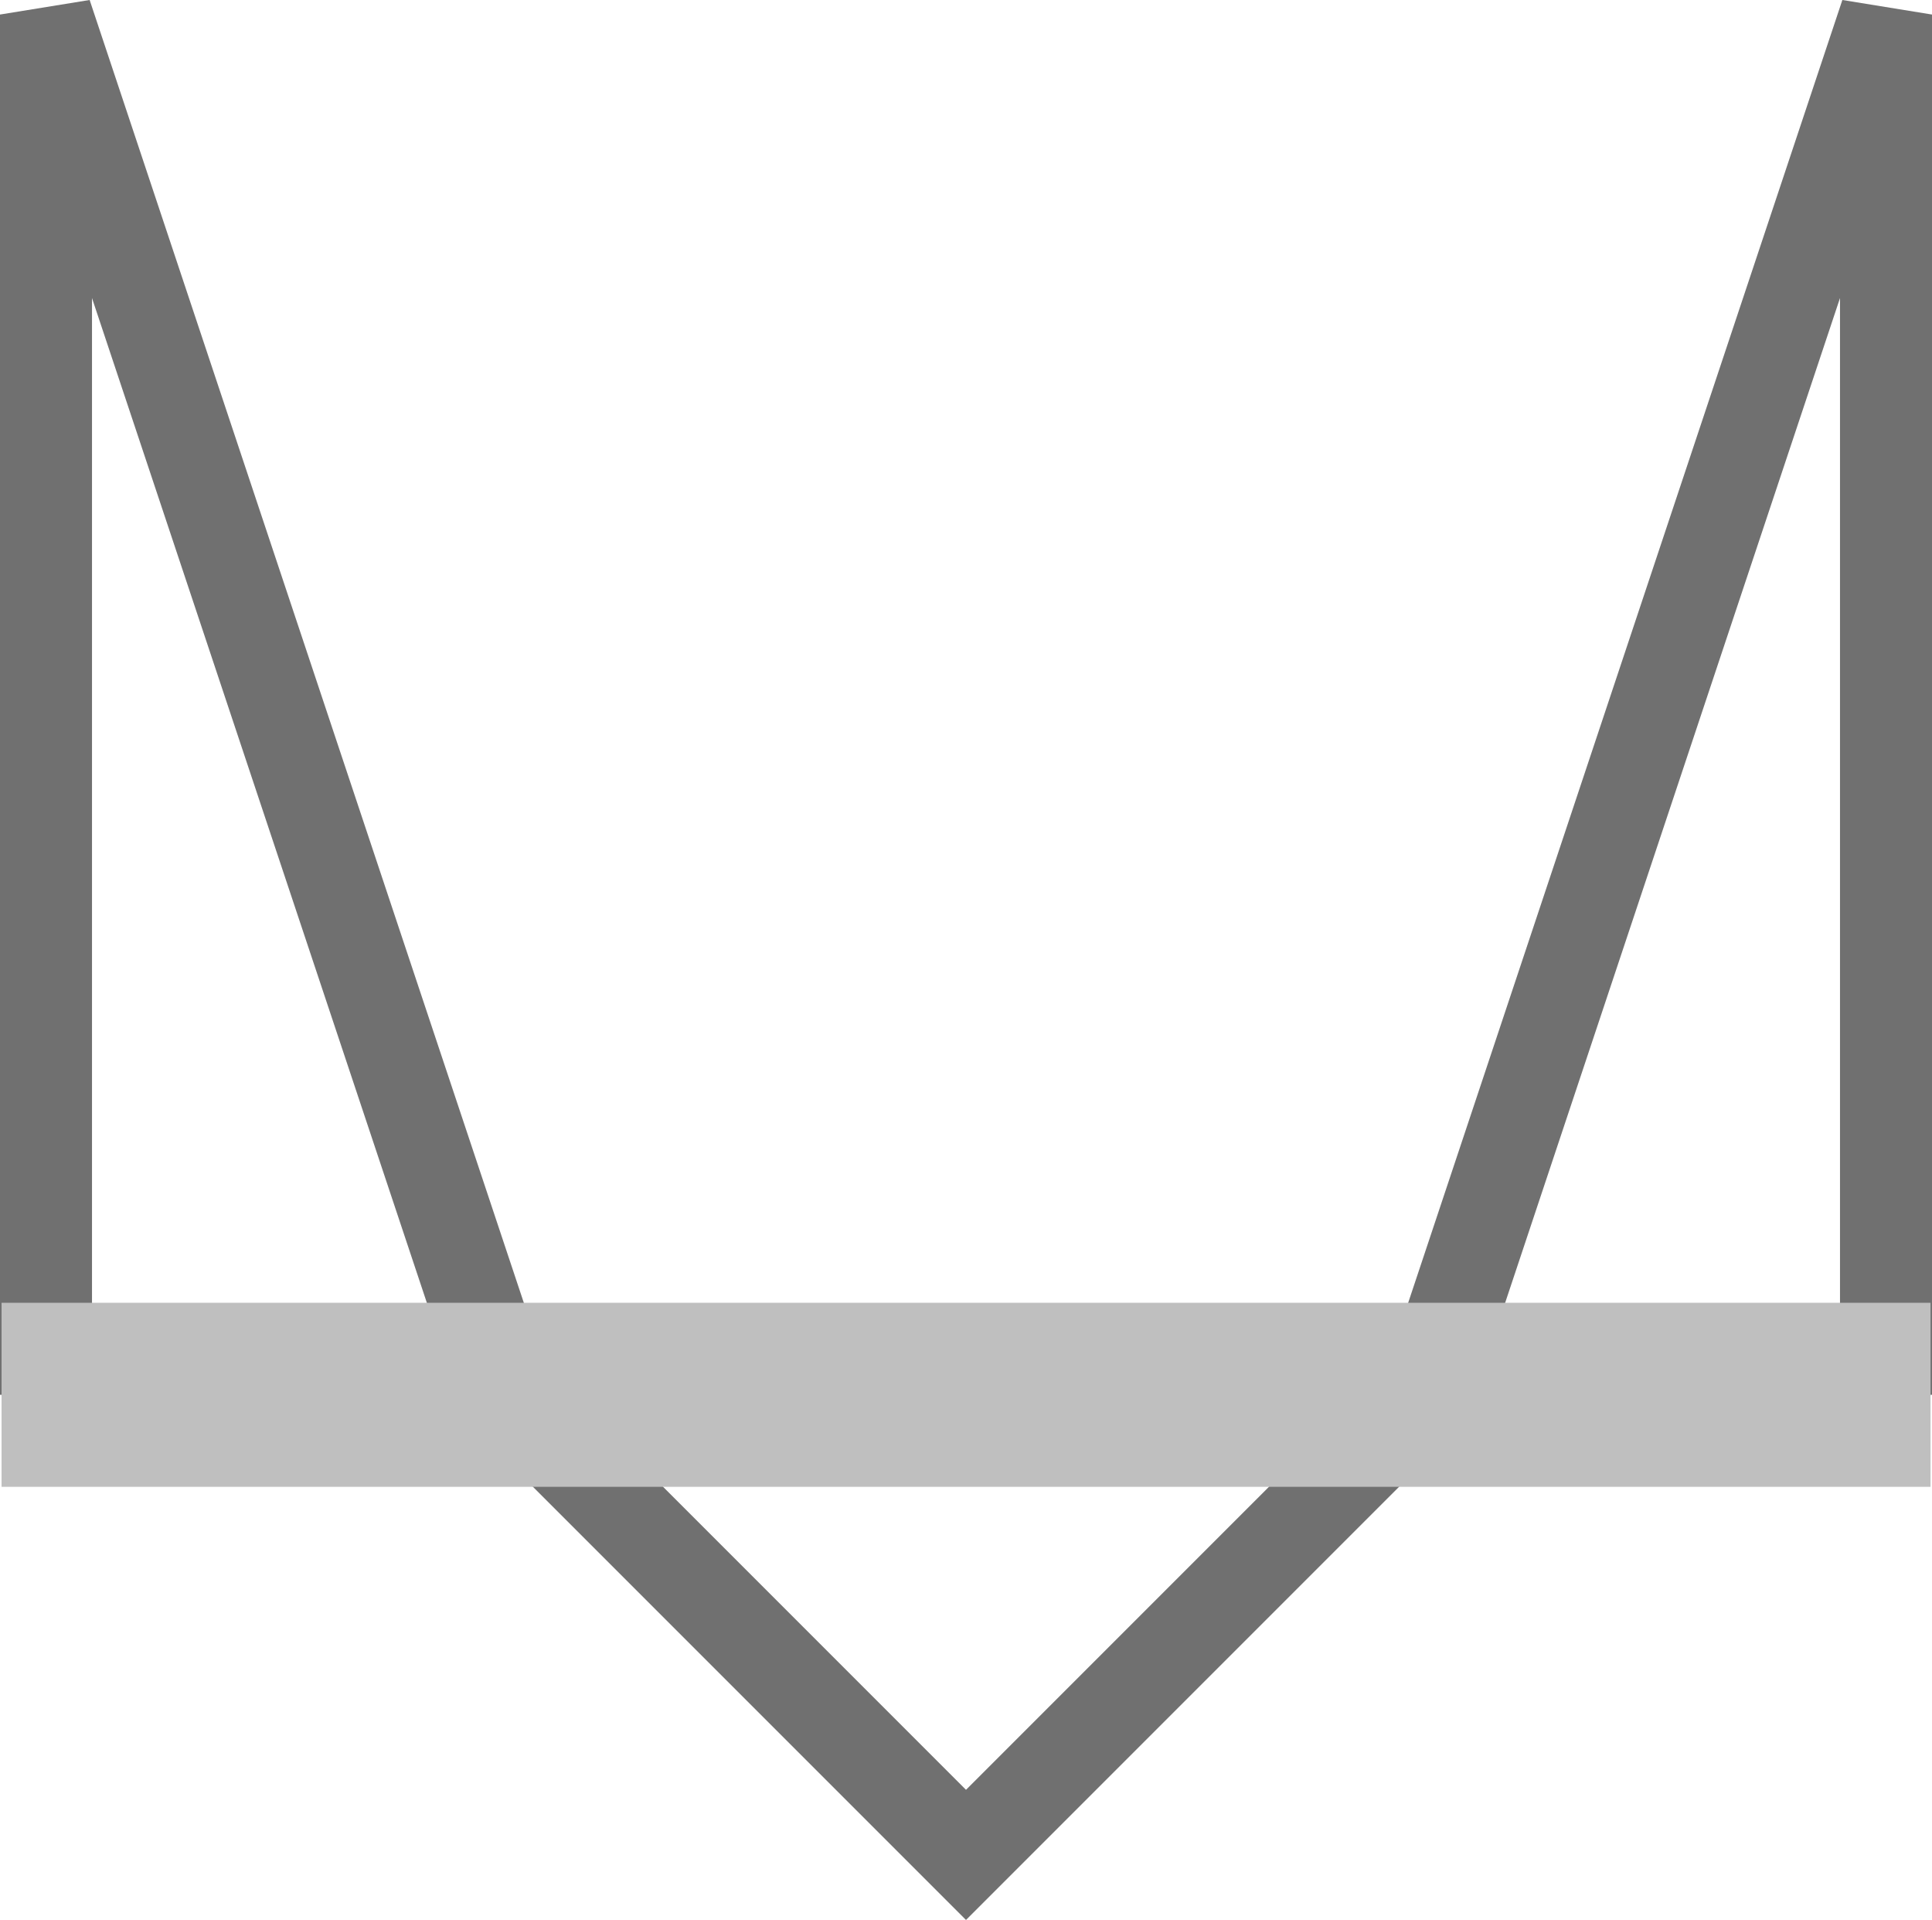 <svg xmlns="http://www.w3.org/2000/svg" width="21" height="20.865" viewBox="0 0 21 20.865">
    <defs>
        <style>
            .cls-1,.cls-2{fill:none}.cls-1{stroke:#707070}.cls-2{stroke:#bfbfbf;stroke-width:2px}
        </style>
    </defs>
    <g id="sps_solo_icon_moment_grey" transform="translate(13098.458 8488.158)">
        <g id="Group_2094" data-name="Group 2094" transform="translate(-679 102)">
            <path id="Path_731" d="M-11738-8575v-15l-5 15-5 5-5-5-5-15v15" class="cls-1" data-name="Path 731" transform="translate(-660.958)"/>
            <path id="Path_732" d="M-11778-8575h20.967" class="cls-2" data-name="Path 732" transform="translate(-641.441)"/>
        </g>
    </g>
</svg>
